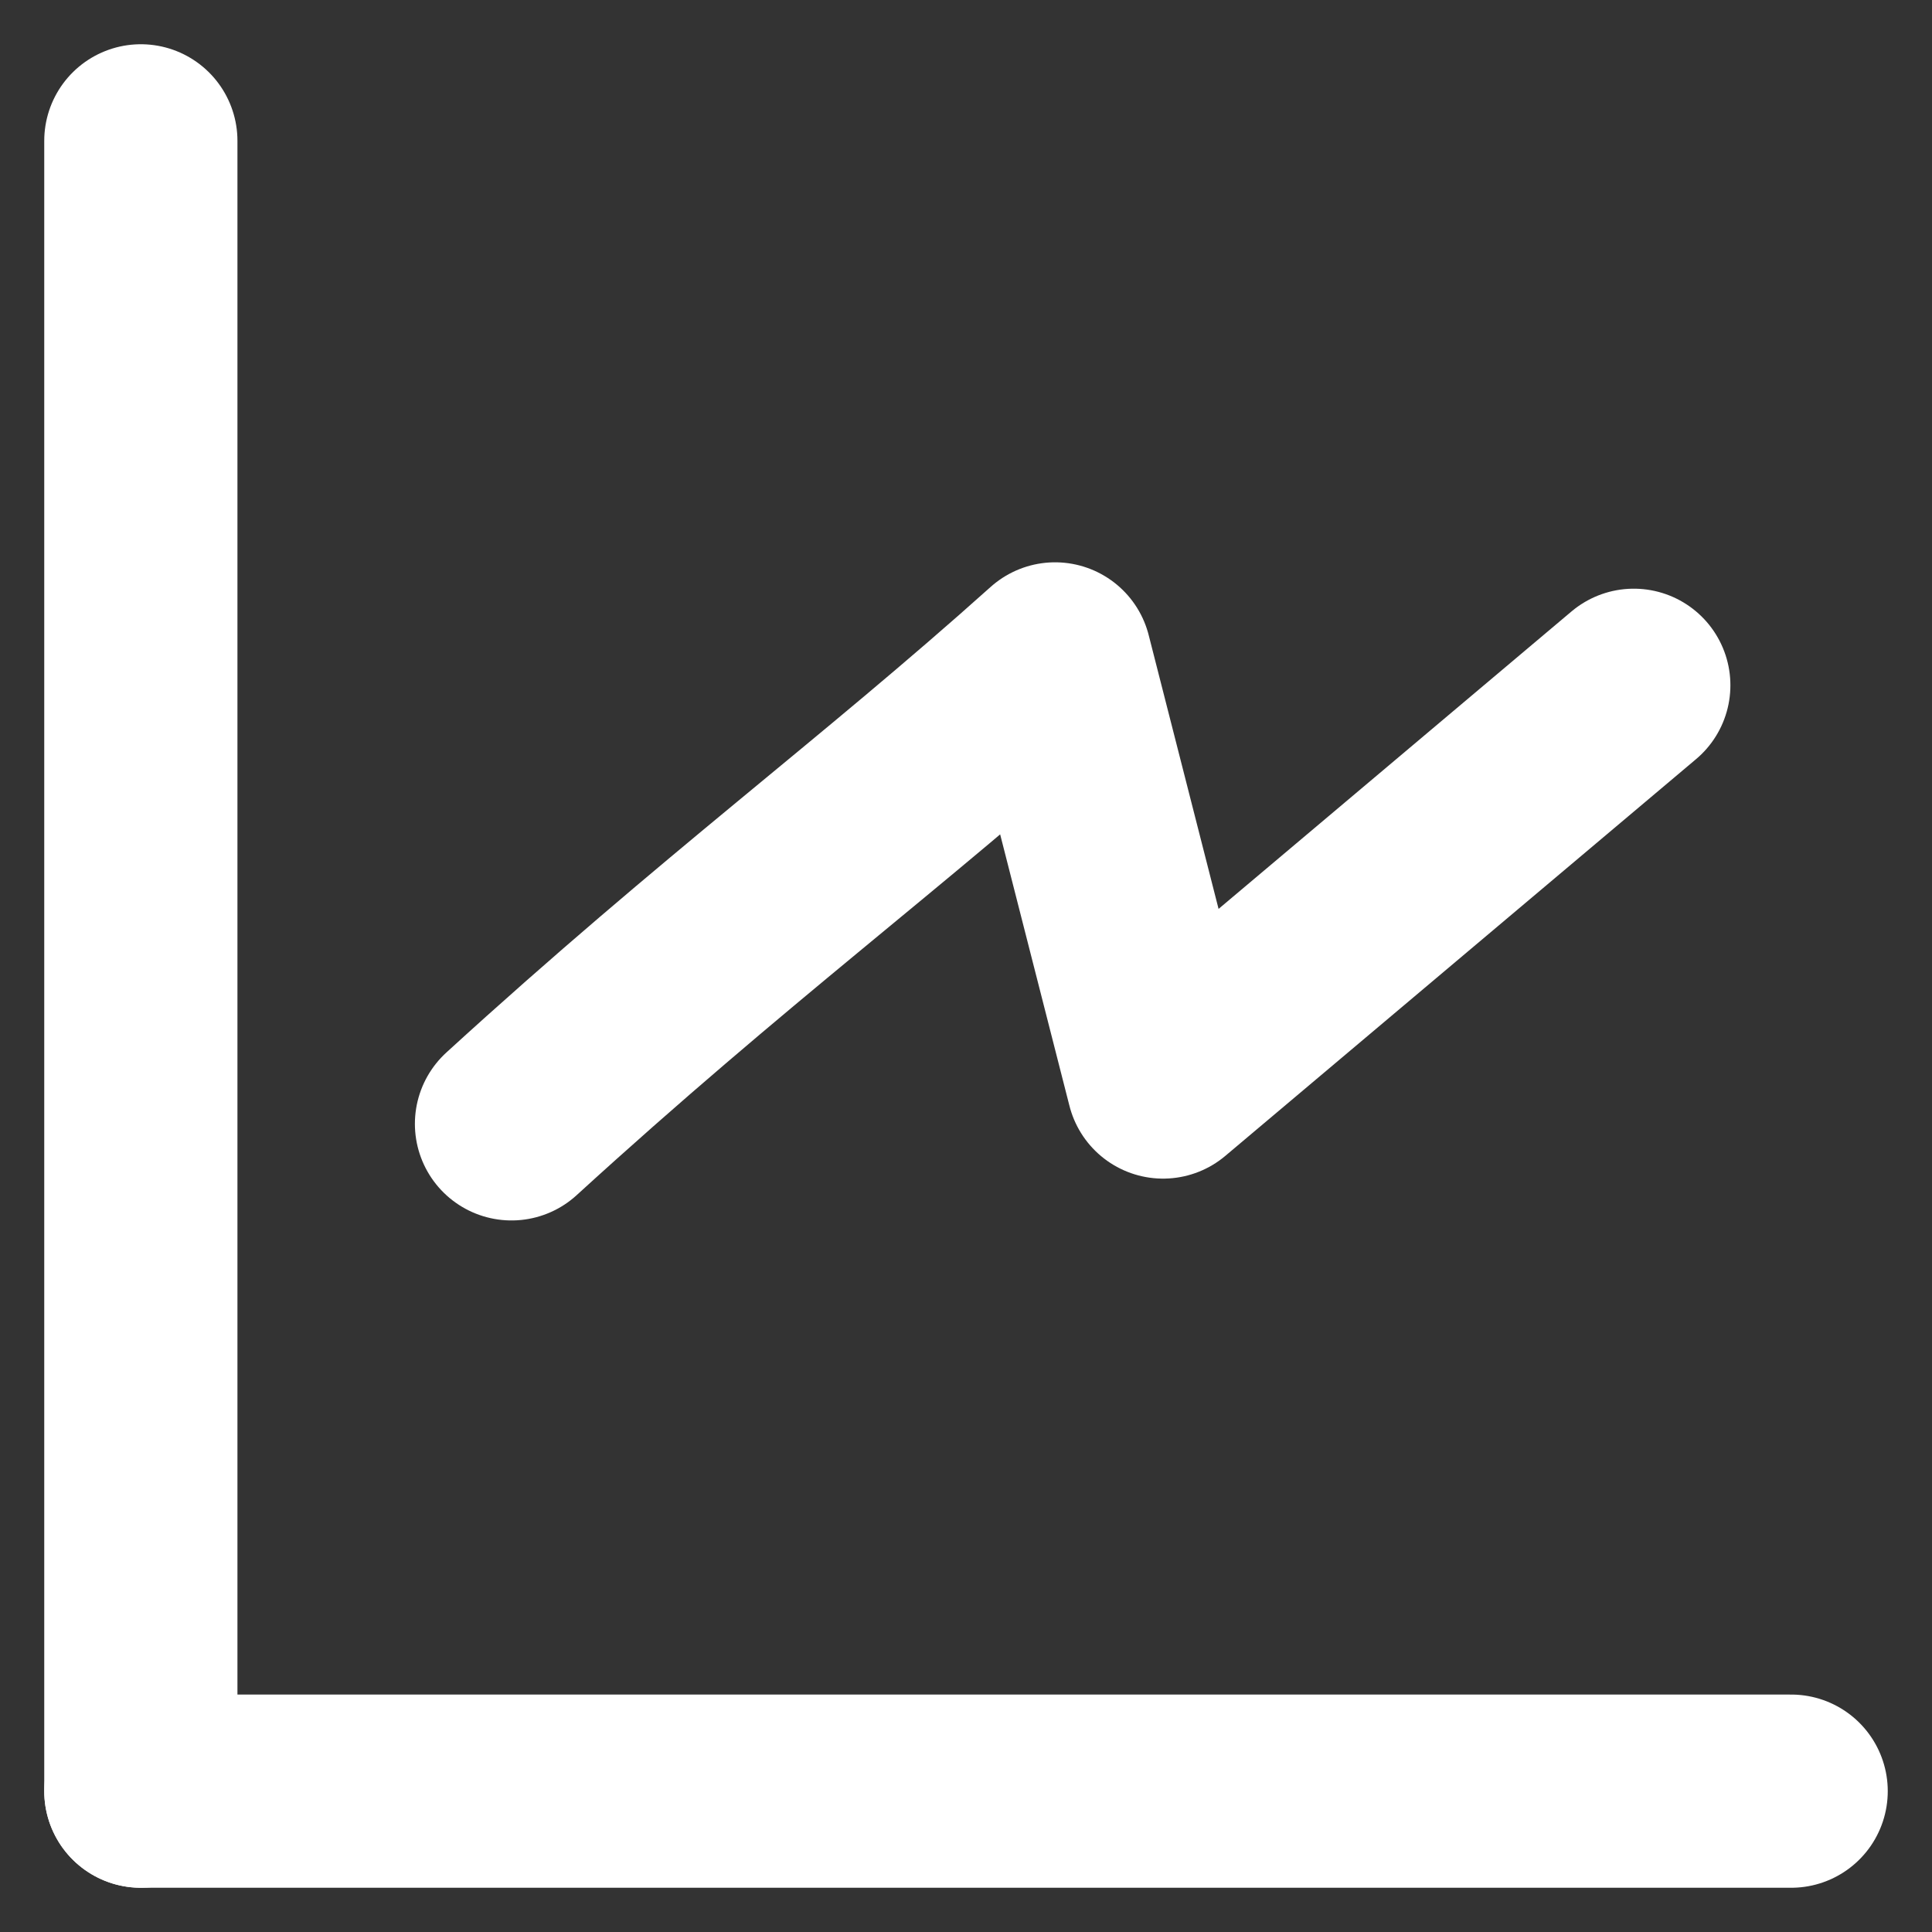 <svg width="20" height="20" viewBox="0 0 20 20" fill="none" xmlns="http://www.w3.org/2000/svg">
<rect x="0" y="0" width="20" height="20" fill="#333333" stroke="none"/>
<path d="M1.458 18.542L1.458 1.458" stroke="white" stroke-width="2" stroke-linecap="round" stroke-linejoin="round"/>
<path d="M1.458 18.542L18.542 18.542" stroke="white" stroke-width="2" stroke-linecap="round" stroke-linejoin="round"/>
<path d="M5.295 11.634C7.522 9.6 9.12 8.436 10.922 6.821L12.04 11.201L16.913 7.094" stroke="white" stroke-width="2" stroke-linecap="round" stroke-linejoin="round"/>
</svg>
